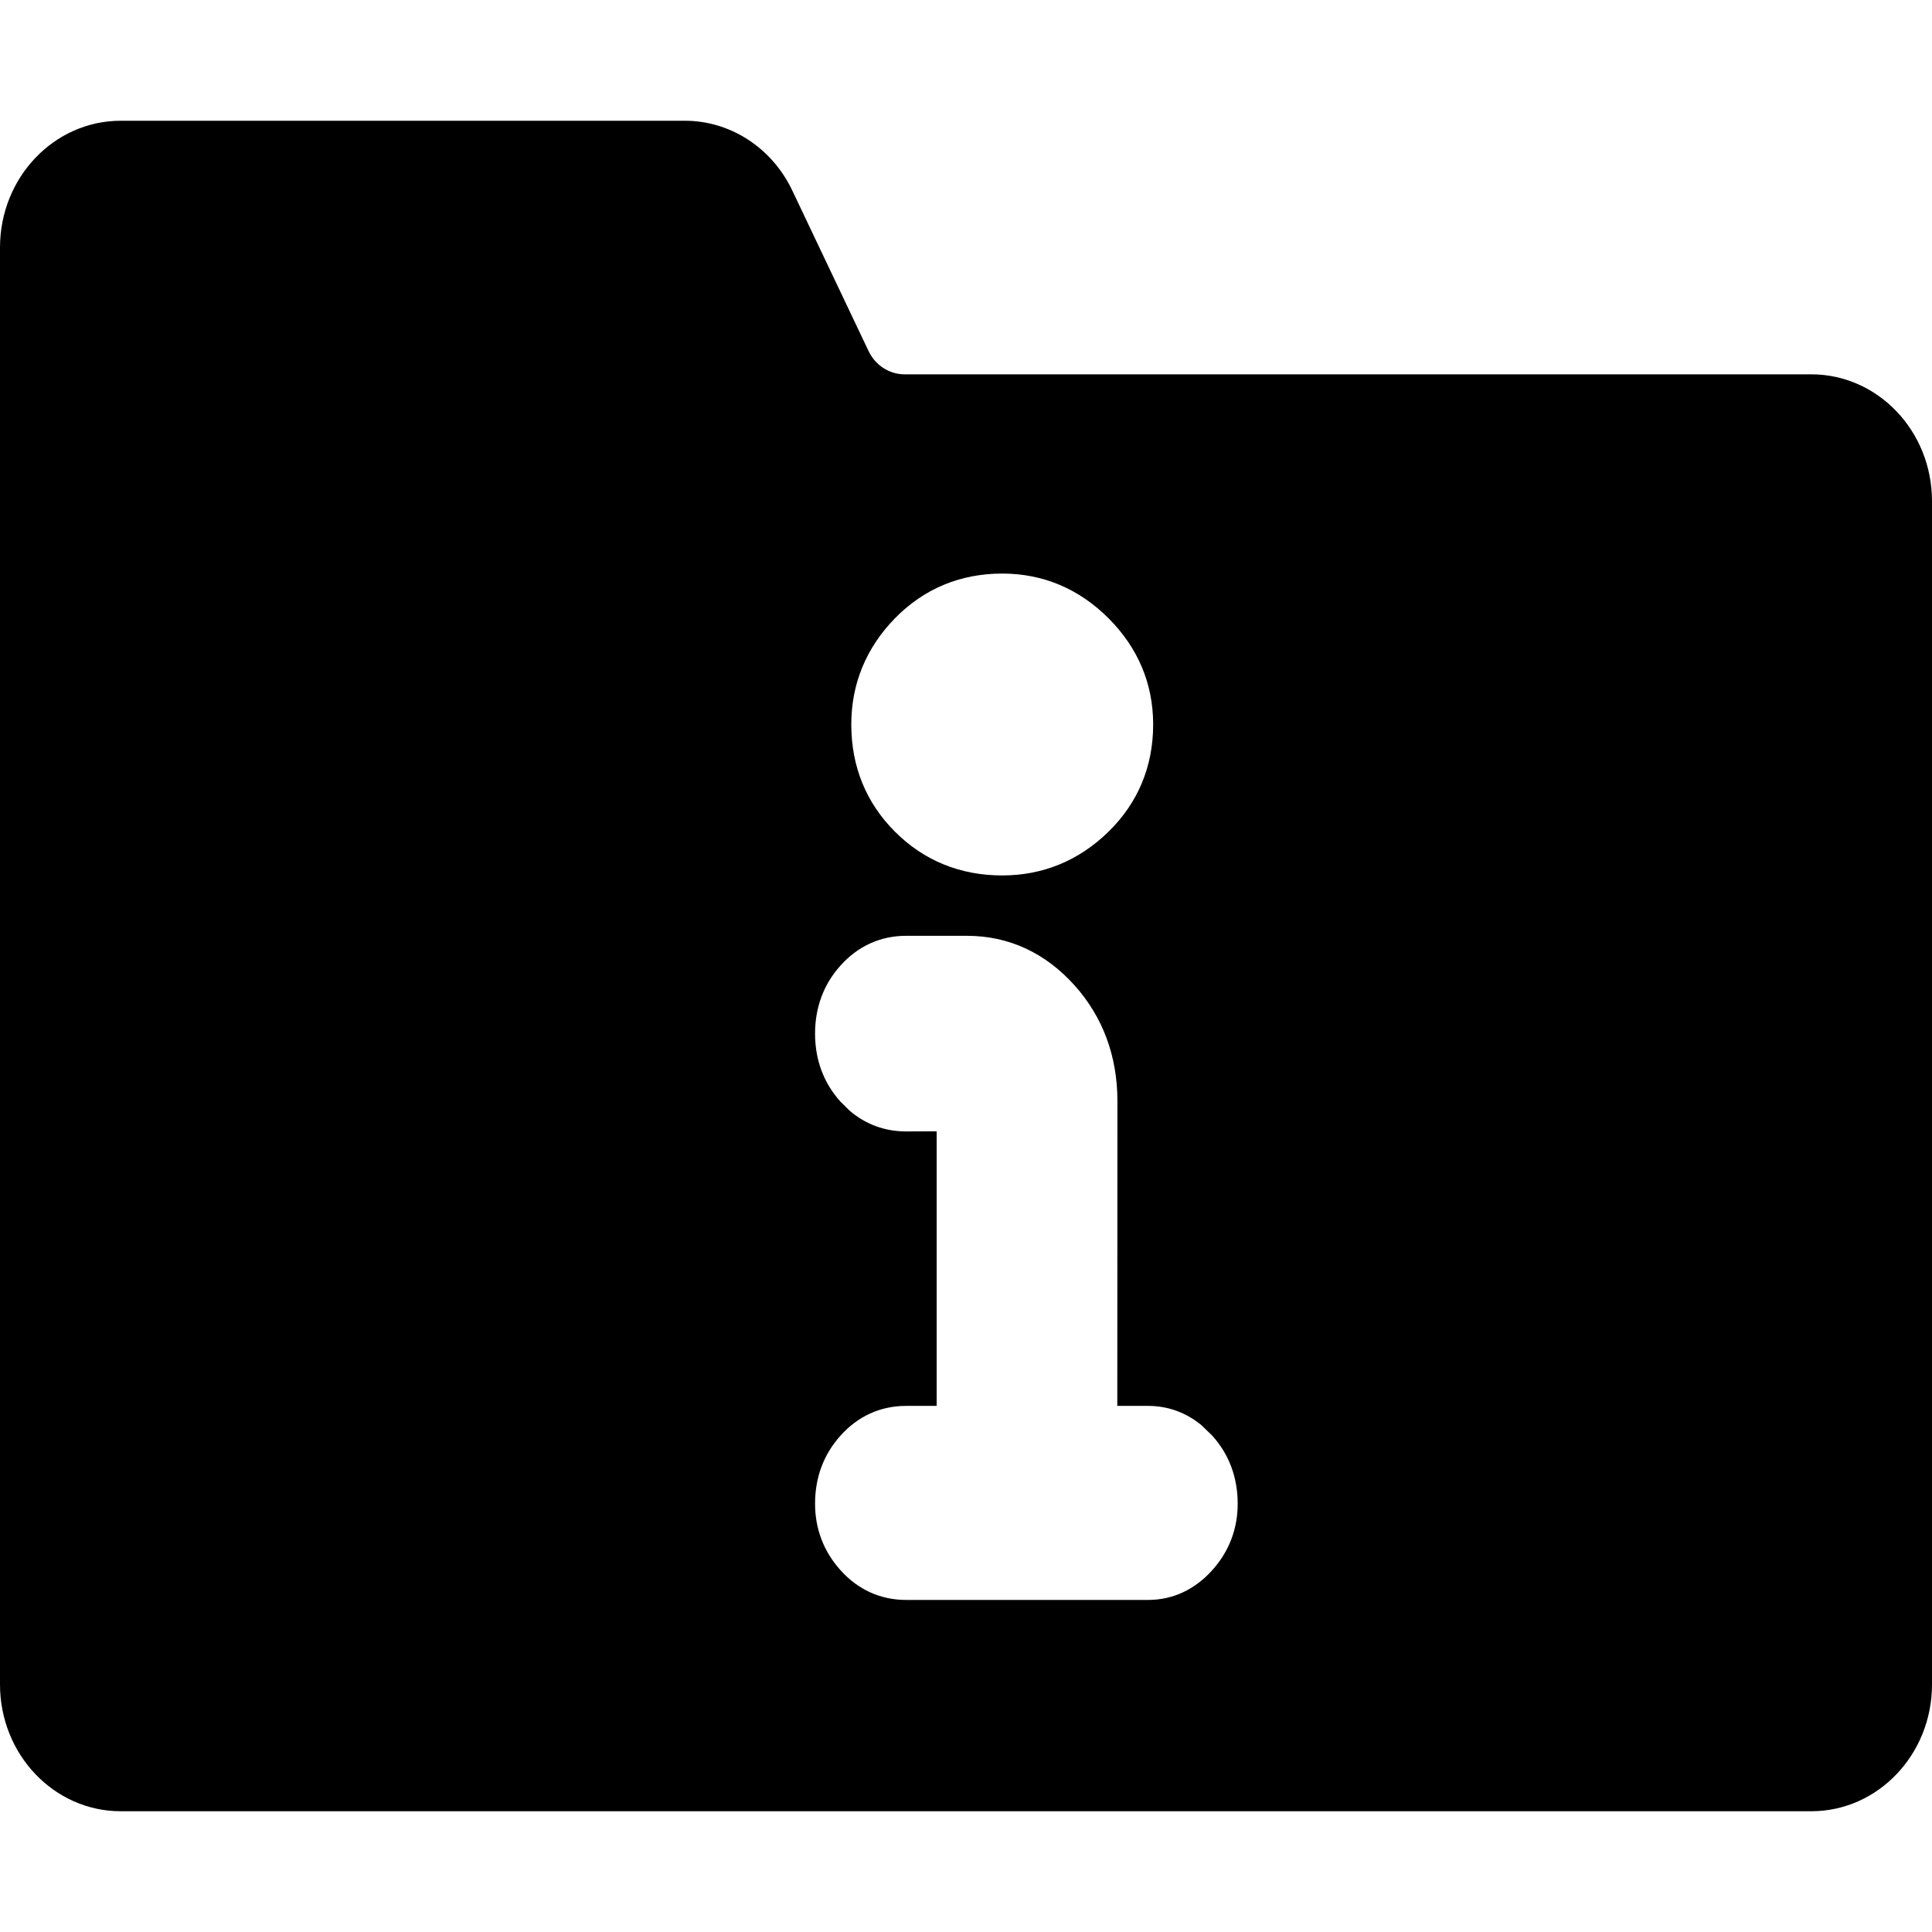 <?xml version="1.0" encoding="UTF-8"?>
<svg width="16px" height="16px" viewBox="0 0 16 16" version="1.1" xmlns="http://www.w3.org/2000/svg" xmlns:xlink="http://www.w3.org/1999/xlink">
    <title>icons/theme/black/state-information</title>
    <defs>
        <path d="M5.667,1 C6.045,0.998 6.392,1.222 6.561,1.577 L6.561,1.577 L7.193,2.907 C7.249,3.025 7.365,3.1 7.491,3.1 L7.491,3.1 L15,3.1 C15.552,3.1 16,3.57 16,4.15 L16,4.15 L16,13.95 C16,14.53 15.552,15 15,15 L15,15 L1,15 C0.448,15 0,14.53 0,13.95 L0,13.95 L0,2.05 C0,1.47 0.448,1 1,1 L1,1 Z M8.008,7.75 L7.504,7.75 C7.292,7.75 7.105,7.835 6.961,7.996 C6.821,8.151 6.75,8.343 6.75,8.56 C6.75,8.777 6.821,8.969 6.961,9.124 L7.036,9.198 C7.168,9.311 7.327,9.37 7.504,9.37 L7.757,9.369 L7.757,11.643 L7.504,11.643 C7.292,11.643 7.105,11.728 6.961,11.889 C6.821,12.044 6.75,12.236 6.75,12.453 C6.75,12.662 6.822,12.85 6.961,13.004 C7.105,13.165 7.292,13.25 7.504,13.25 L9.508,13.25 C9.713,13.25 9.895,13.164 10.039,13.004 C10.178,12.85 10.25,12.662 10.25,12.453 C10.25,12.236 10.179,12.044 10.039,11.889 L9.949,11.802 C9.822,11.698 9.672,11.643 9.508,11.643 L9.253,11.643 L9.254,9.12 C9.254,8.747 9.134,8.422 8.897,8.158 C8.655,7.89 8.353,7.75 8.008,7.75 Z M8.3,4.75 C7.952,4.75 7.65,4.876 7.41,5.122 C7.172,5.367 7.05,5.664 7.05,6 C7.05,6.347 7.172,6.648 7.412,6.888 C7.652,7.128 7.953,7.25 8.3,7.25 C8.636,7.25 8.933,7.128 9.178,6.89 C9.424,6.65 9.55,6.348 9.55,6 C9.55,5.662 9.424,5.364 9.18,5.12 C8.936,4.876 8.638,4.75 8.3,4.75 Z" id="path-1"></path>
    </defs>
    <g id="icons/theme/black/state-information" stroke="none" stroke-width="1" fill="none" fill-rule="evenodd">
        <mask id="mask-2" fill="white">
            <use xlink:href="#path-1"></use>
        </mask>
        <use id="Combined-Shape" fill="#000000" xlink:href="#path-1"></use>
    </g>
</svg>